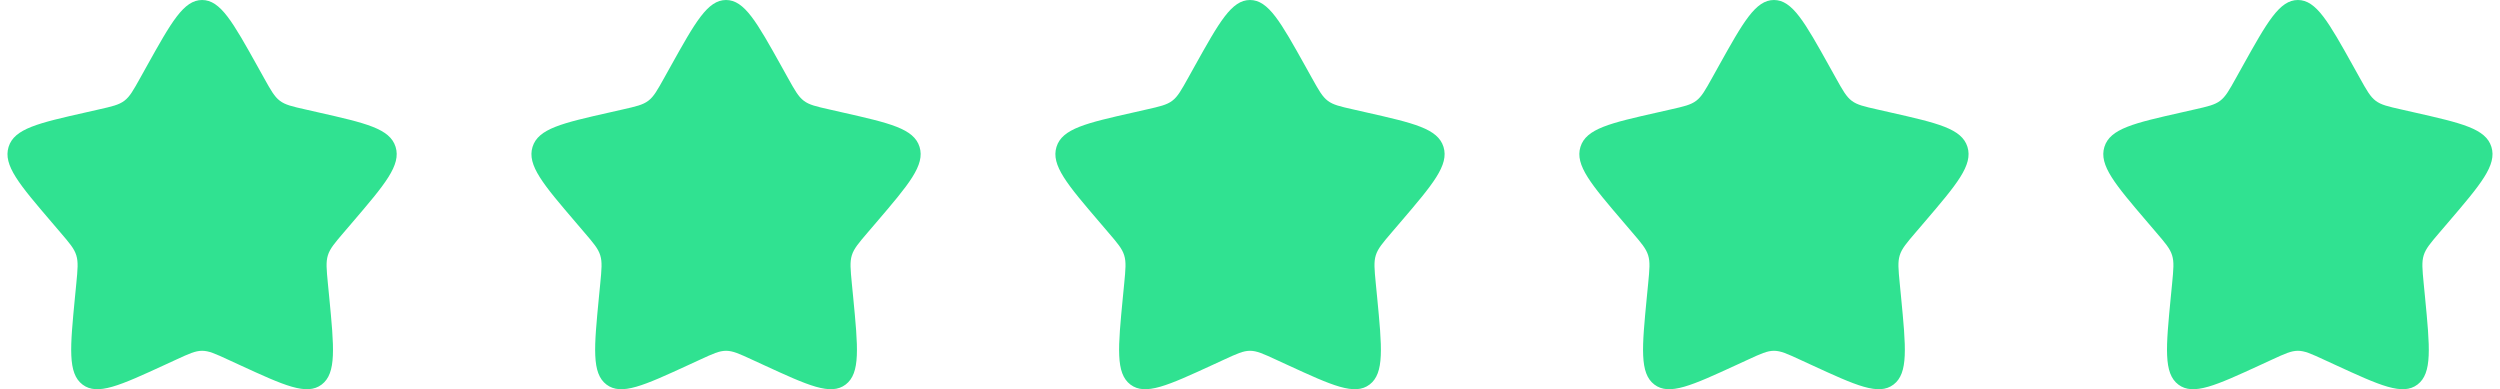 <svg width="167" height="26" viewBox="0 0 167 26" fill="none" xmlns="http://www.w3.org/2000/svg">
<path d="M9.799 4.43C11.446 1.477 12.269 0 13.5 0C14.731 0 15.554 1.477 17.201 4.43L17.627 5.195C18.095 6.035 18.329 6.455 18.693 6.731C19.057 7.008 19.512 7.111 20.422 7.316L21.249 7.504C24.447 8.228 26.045 8.589 26.426 9.812C26.805 11.034 25.716 12.31 23.536 14.859L22.972 15.518C22.353 16.242 22.042 16.605 21.903 17.052C21.764 17.501 21.811 17.984 21.904 18.95L21.99 19.83C22.319 23.232 22.484 24.933 21.488 25.688C20.492 26.444 18.995 25.755 16.002 24.377L15.226 24.02C14.376 23.628 13.951 23.433 13.5 23.433C13.049 23.433 12.624 23.628 11.774 24.02L10.999 24.377C8.005 25.755 6.507 26.444 5.513 25.689C4.516 24.933 4.681 23.232 5.01 19.83L5.096 18.951C5.189 17.984 5.236 17.501 5.096 17.053C4.958 16.605 4.647 16.242 4.028 15.52L3.464 14.859C1.284 12.311 0.195 11.036 0.574 9.812C0.954 8.589 2.554 8.226 5.752 7.504L6.579 7.316C7.488 7.111 7.941 7.008 8.307 6.731C8.672 6.455 8.905 6.035 9.373 5.195L9.799 4.43Z" fill="#30E291"/>
<path d="M44.799 4.43C46.446 1.477 47.269 0 48.5 0C49.731 0 50.554 1.477 52.201 4.43L52.627 5.195C53.095 6.035 53.329 6.455 53.693 6.731C54.057 7.008 54.512 7.111 55.422 7.316L56.249 7.504C59.447 8.228 61.045 8.589 61.426 9.812C61.805 11.034 60.716 12.31 58.536 14.859L57.972 15.518C57.353 16.242 57.042 16.605 56.903 17.052C56.764 17.501 56.811 17.984 56.904 18.95L56.99 19.83C57.319 23.232 57.484 24.933 56.488 25.688C55.492 26.444 53.995 25.755 51.002 24.377L50.226 24.02C49.376 23.628 48.951 23.433 48.5 23.433C48.049 23.433 47.624 23.628 46.774 24.02L45.999 24.377C43.005 25.755 41.508 26.444 40.513 25.689C39.516 24.933 39.681 23.232 40.01 19.83L40.096 18.951C40.189 17.984 40.236 17.501 40.096 17.053C39.958 16.605 39.647 16.242 39.028 15.52L38.464 14.859C36.284 12.311 35.195 11.036 35.574 9.812C35.954 8.589 37.554 8.226 40.752 7.504L41.579 7.316C42.488 7.111 42.941 7.008 43.307 6.731C43.672 6.455 43.905 6.035 44.373 5.195L44.799 4.43Z" fill="#30E291"/>
<path d="M79.799 4.43C81.446 1.477 82.269 0 83.5 0C84.731 0 85.554 1.477 87.201 4.43L87.627 5.195C88.095 6.035 88.329 6.455 88.693 6.731C89.057 7.008 89.512 7.111 90.422 7.316L91.249 7.504C94.447 8.228 96.045 8.589 96.426 9.812C96.805 11.034 95.716 12.31 93.536 14.859L92.972 15.518C92.353 16.242 92.042 16.605 91.903 17.052C91.764 17.501 91.811 17.984 91.904 18.95L91.99 19.83C92.319 23.232 92.484 24.933 91.488 25.688C90.493 26.444 88.995 25.755 86.002 24.377L85.226 24.02C84.376 23.628 83.951 23.433 83.5 23.433C83.049 23.433 82.624 23.628 81.774 24.02L80.999 24.377C78.005 25.755 76.507 26.444 75.513 25.689C74.516 24.933 74.681 23.232 75.01 19.83L75.096 18.951C75.189 17.984 75.236 17.501 75.096 17.053C74.958 16.605 74.647 16.242 74.028 15.52L73.464 14.859C71.284 12.311 70.195 11.036 70.574 9.812C70.954 8.589 72.554 8.226 75.752 7.504L76.579 7.316C77.488 7.111 77.941 7.008 78.307 6.731C78.672 6.455 78.905 6.035 79.373 5.195L79.799 4.43Z" fill="#30E291"/>
<path d="M114.799 4.43C116.446 1.477 117.269 0 118.5 0C119.731 0 120.554 1.477 122.201 4.43L122.627 5.195C123.095 6.035 123.329 6.455 123.693 6.731C124.057 7.008 124.512 7.111 125.422 7.316L126.249 7.504C129.447 8.228 131.045 8.589 131.426 9.812C131.805 11.034 130.716 12.31 128.536 14.859L127.972 15.518C127.353 16.242 127.042 16.605 126.903 17.052C126.764 17.501 126.811 17.984 126.904 18.95L126.99 19.83C127.319 23.232 127.484 24.933 126.488 25.688C125.493 26.444 123.995 25.755 121.002 24.377L120.226 24.02C119.376 23.628 118.951 23.433 118.5 23.433C118.049 23.433 117.624 23.628 116.774 24.02L115.999 24.377C113.005 25.755 111.507 26.444 110.513 25.689C109.516 24.933 109.681 23.232 110.01 19.83L110.096 18.951C110.189 17.984 110.236 17.501 110.096 17.053C109.958 16.605 109.647 16.242 109.028 15.52L108.464 14.859C106.284 12.311 105.195 11.036 105.574 9.812C105.954 8.589 107.554 8.226 110.752 7.504L111.579 7.316C112.488 7.111 112.941 7.008 113.307 6.731C113.672 6.455 113.905 6.035 114.373 5.195L114.799 4.43Z" fill="#30E291"/>
<path d="M149.799 4.43C151.446 1.477 152.269 0 153.5 0C154.731 0 155.554 1.477 157.201 4.43L157.627 5.195C158.095 6.035 158.329 6.455 158.693 6.731C159.057 7.008 159.512 7.111 160.422 7.316L161.249 7.504C164.447 8.228 166.045 8.589 166.426 9.812C166.805 11.034 165.716 12.31 163.536 14.859L162.972 15.518C162.353 16.242 162.042 16.605 161.903 17.052C161.764 17.501 161.811 17.984 161.904 18.95L161.99 19.83C162.319 23.232 162.484 24.933 161.488 25.688C160.493 26.444 158.995 25.755 156.002 24.377L155.226 24.02C154.376 23.628 153.951 23.433 153.5 23.433C153.049 23.433 152.624 23.628 151.774 24.02L150.999 24.377C148.005 25.755 146.507 26.444 145.513 25.689C144.516 24.933 144.681 23.232 145.01 19.83L145.096 18.951C145.189 17.984 145.236 17.501 145.096 17.053C144.958 16.605 144.647 16.242 144.028 15.52L143.464 14.859C141.284 12.311 140.195 11.036 140.574 9.812C140.954 8.589 142.554 8.226 145.752 7.504L146.579 7.316C147.488 7.111 147.941 7.008 148.307 6.731C148.672 6.455 148.905 6.035 149.373 5.195L149.799 4.43Z" fill="#30E291"/>
</svg>
